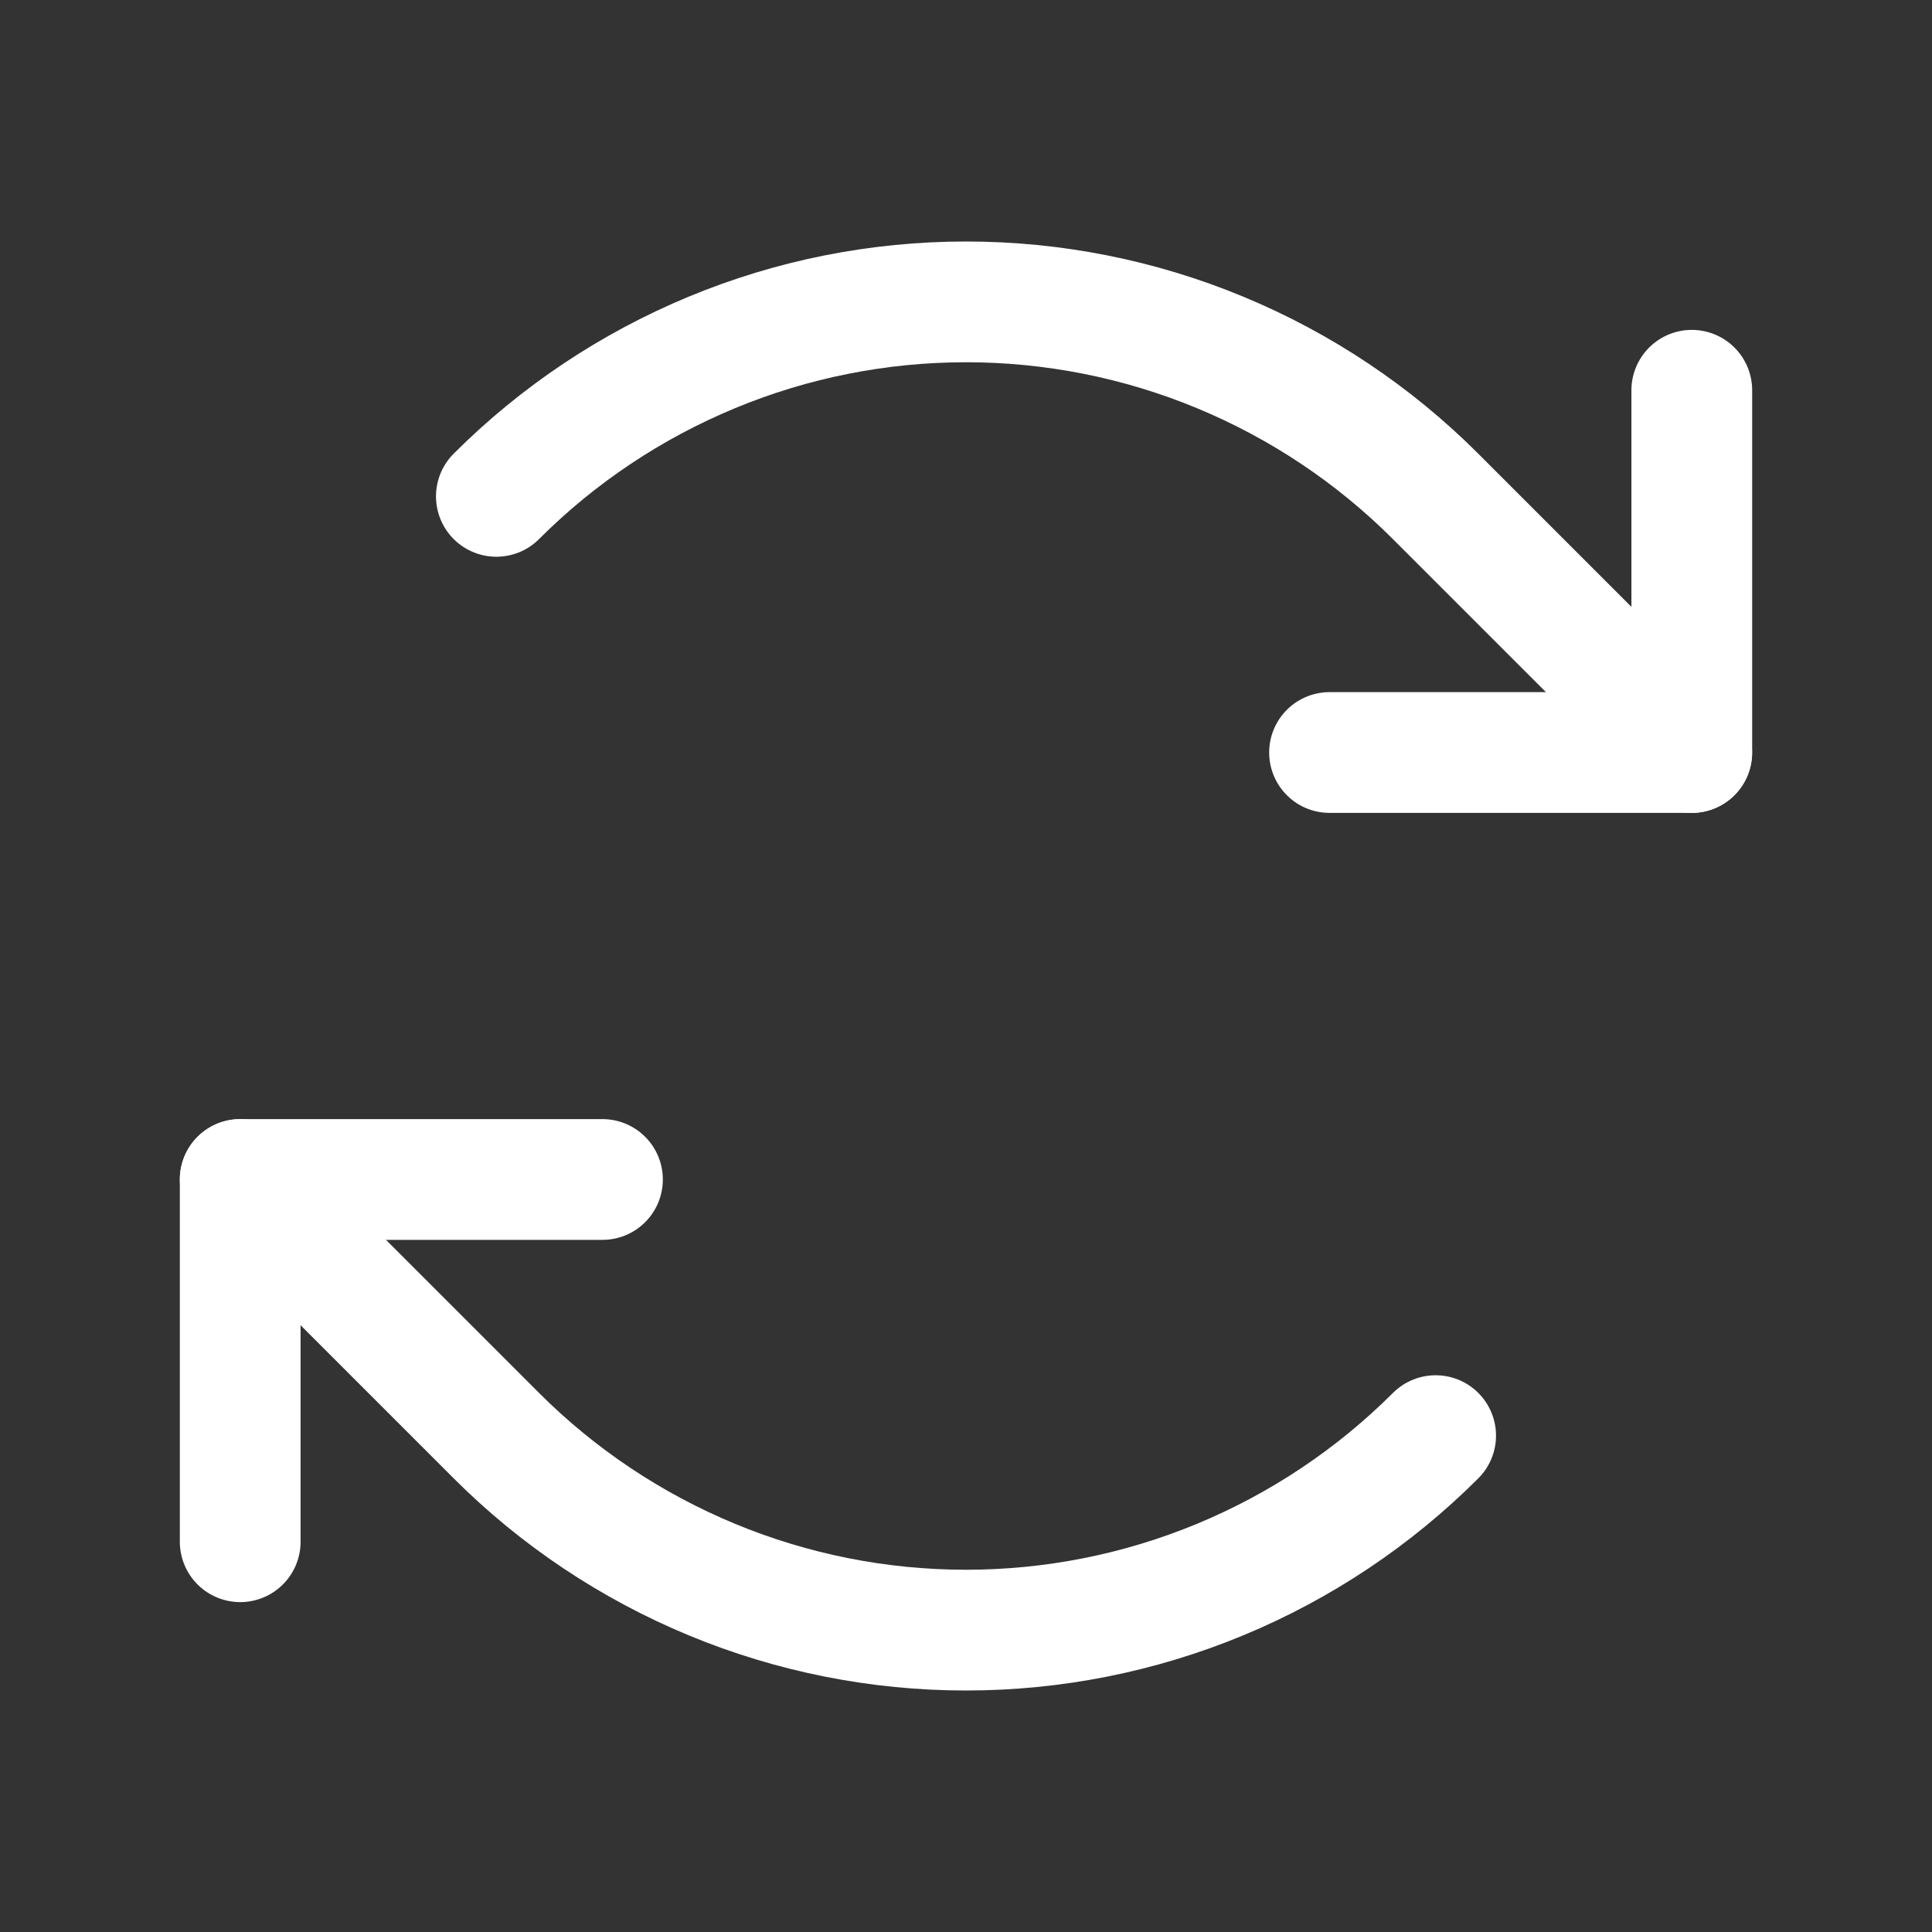 <svg width="24" height="24" viewBox="0 0 24 24" fill="none" xmlns="http://www.w3.org/2000/svg">
<rect x="0" y="0" width="24" height="24" fill="#333333" stroke="none"/>
<path d="M16.516 9.348H21.016V4.848" stroke="white" stroke-width="1.5" stroke-linecap="round" stroke-linejoin="round"/>
<path d="M6.166 6.166C6.932 5.4 7.842 4.793 8.843 4.378C9.843 3.963 10.916 3.75 12 3.75C13.083 3.75 14.156 3.963 15.157 4.378C16.158 4.793 17.067 5.4 17.833 6.166L21.015 9.348" stroke="white" stroke-width="1.5" stroke-linecap="round" stroke-linejoin="round"/>
<path d="M7.484 14.652H2.984V19.152" stroke="white" stroke-width="1.5" stroke-linecap="round" stroke-linejoin="round"/>
<path d="M17.834 17.834C17.067 18.6 16.158 19.207 15.157 19.622C14.156 20.037 13.083 20.25 12 20.25C10.917 20.25 9.844 20.037 8.843 19.622C7.842 19.207 6.932 18.6 6.166 17.834L2.984 14.652" stroke="white" stroke-width="1.5" stroke-linecap="round" stroke-linejoin="round"/>
</svg>
